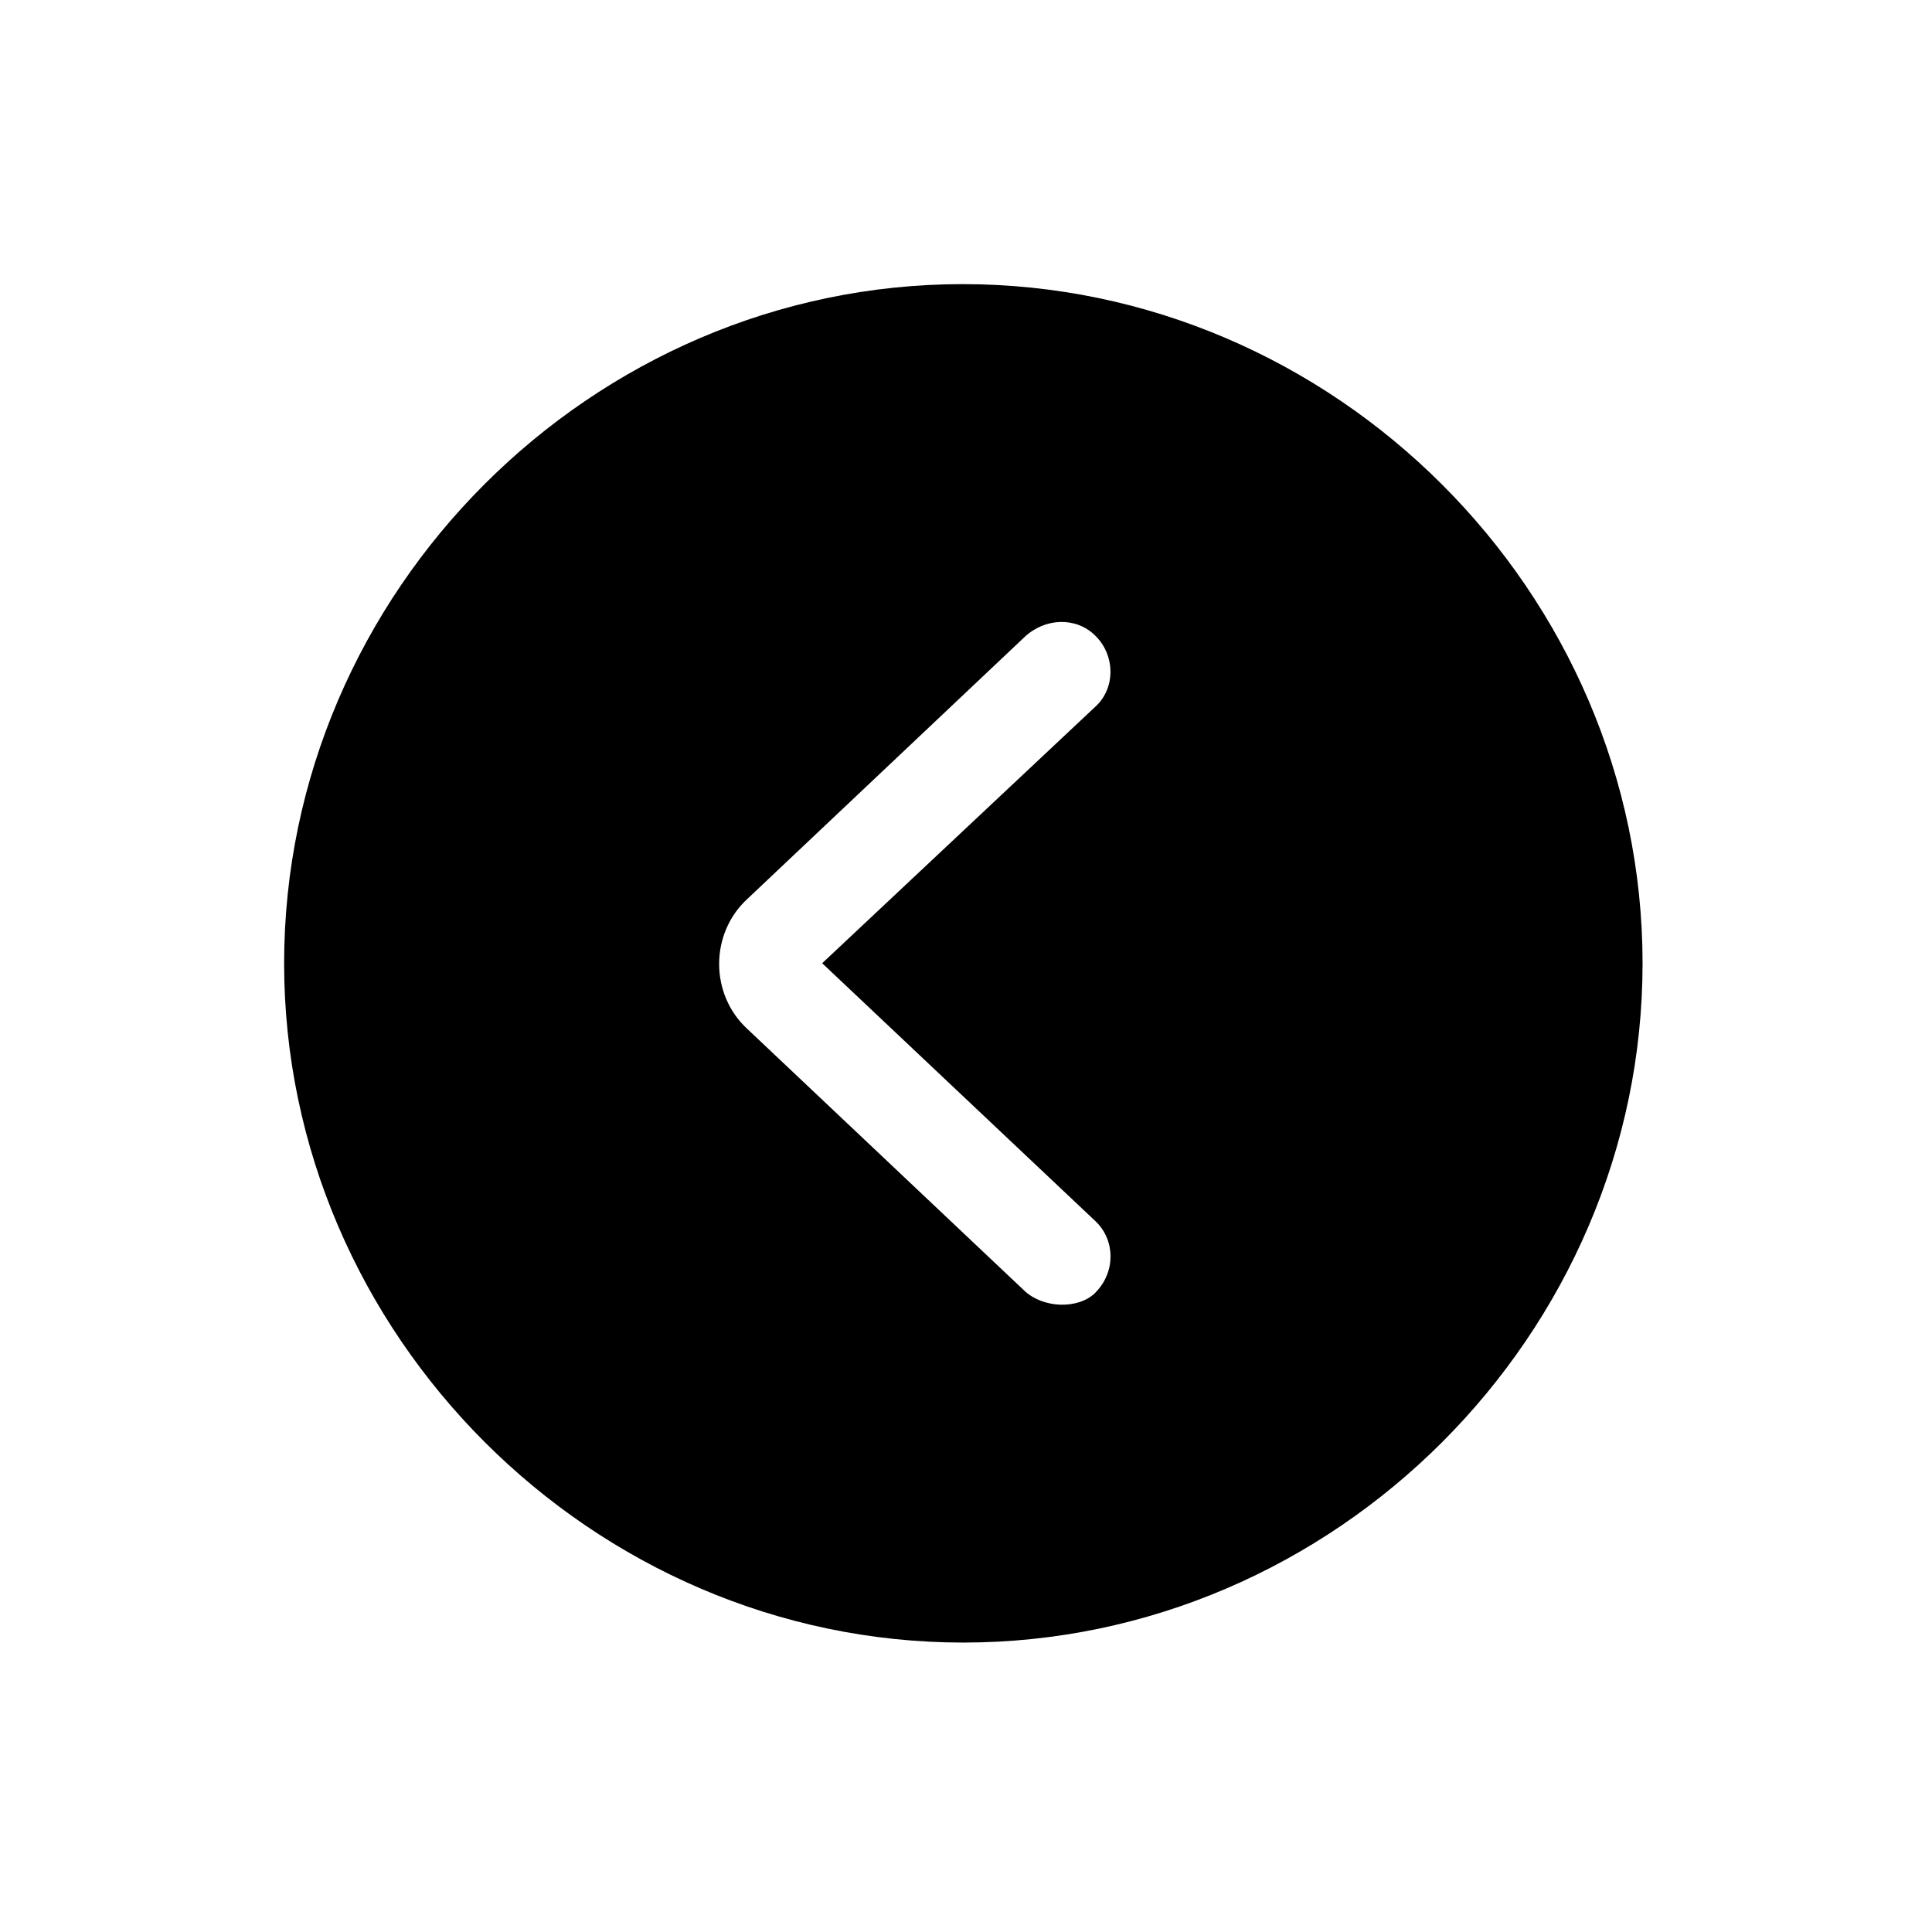 <!-- Generated by IcoMoon.io -->
<svg version="1.1" xmlns="http://www.w3.org/2000/svg" width="32" height="32" viewBox="0 0 32 32">
<title>chevron-left-circle-fill</title>
<path d="M15.956 27.206c6.154 0 11.25-5.107 11.25-11.25 0-6.154-5.107-11.25-11.261-11.25-6.143 0-11.239 5.096-11.239 11.25 0 6.143 5.107 11.25 11.25 11.25zM18.14 21.415c-0.287 0.276-0.86 0.254-1.169-0.033l-4.588-4.335c-0.629-0.574-0.629-1.588 0-2.162l4.588-4.335c0.342-0.32 0.849-0.331 1.158-0.033 0.342 0.32 0.353 0.871 0.022 1.18l-4.533 4.257 4.533 4.279c0.32 0.309 0.331 0.838-0.011 1.18z"></path>
</svg>

